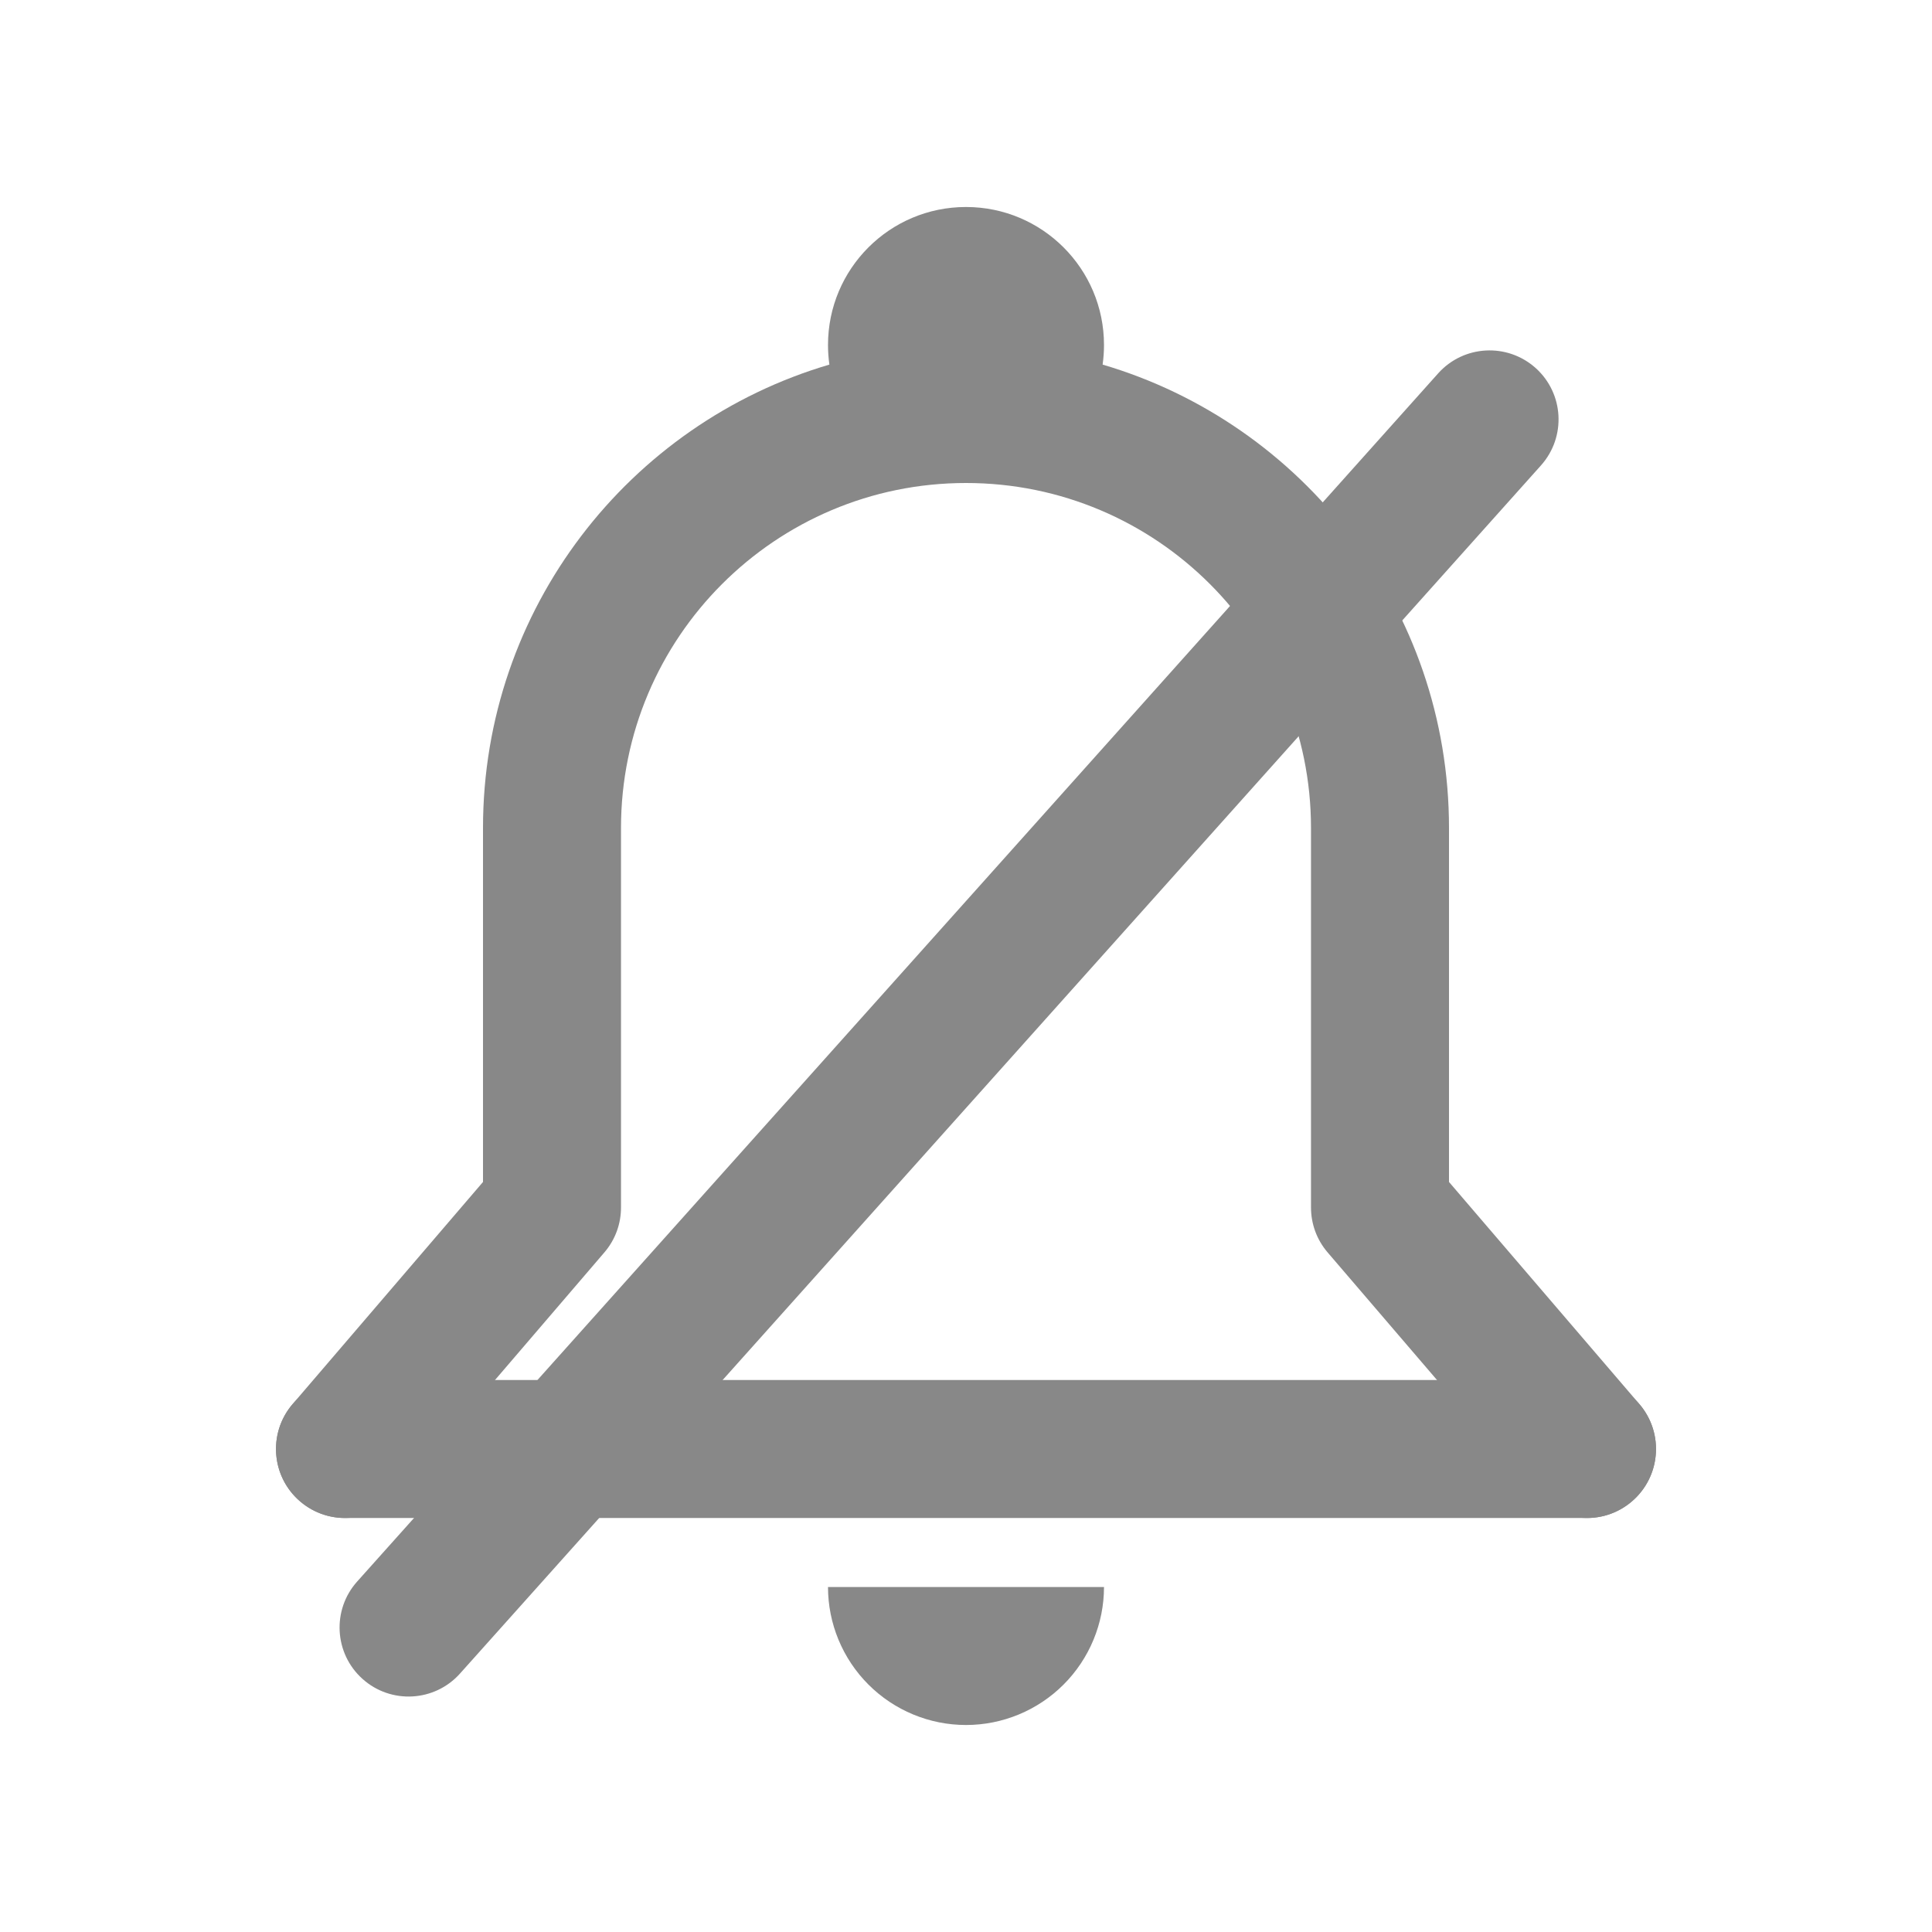 <svg width="28" height="28" viewBox="0 0 28 28" fill="none" xmlns="http://www.w3.org/2000/svg">
<path fill-rule="evenodd" clip-rule="evenodd" d="M16 5C16 5.096 15.993 5.191 15.98 5.284C18.882 6.138 21 8.822 21 12V17.13L23.759 20.349C24.119 20.769 24.07 21.4 23.651 21.759C23.232 22.119 22.6 22.07 22.241 21.651L19.241 18.151C19.079 17.962 19 17.73 19 17.5V12C19 9.239 16.761 7 14 7C11.239 7 9 9.239 9 12V17.492C9.002 17.725 8.923 17.96 8.759 18.151L5.759 21.651C5.4 22.07 4.769 22.119 4.349 21.759C3.93 21.4 3.881 20.769 4.241 20.349L7 17.13V12C7 8.822 9.118 6.138 12.02 5.284C12.007 5.191 12 5.096 12 5C12 3.895 12.895 3 14 3C15.105 3 16 3.895 16 5Z" fill="#888888"/>
<path d="M12 23C12 23.53 12.211 24.039 12.586 24.414C12.961 24.789 13.47 25 14 25C14.53 25 15.039 24.789 15.414 24.414C15.789 24.039 16 23.53 16 23L14 23L12 23Z" fill="#888888"/>
<path fill-rule="evenodd" clip-rule="evenodd" d="M4 21C4 20.448 4.448 20 5 20H23C23.552 20 24 20.448 24 21C24 21.552 23.552 22 23 22H5C4.448 22 4 21.552 4 21Z" fill="#888888"/>
<path fill-rule="evenodd" clip-rule="evenodd" d="M5.255 24.333C4.843 23.965 4.808 23.332 5.176 22.921L20.843 5.411C21.211 5 21.843 4.965 22.255 5.333C22.666 5.701 22.701 6.333 22.333 6.745L6.667 24.254C6.299 24.666 5.666 24.701 5.255 24.333Z" fill="#888888"/>
</svg>
